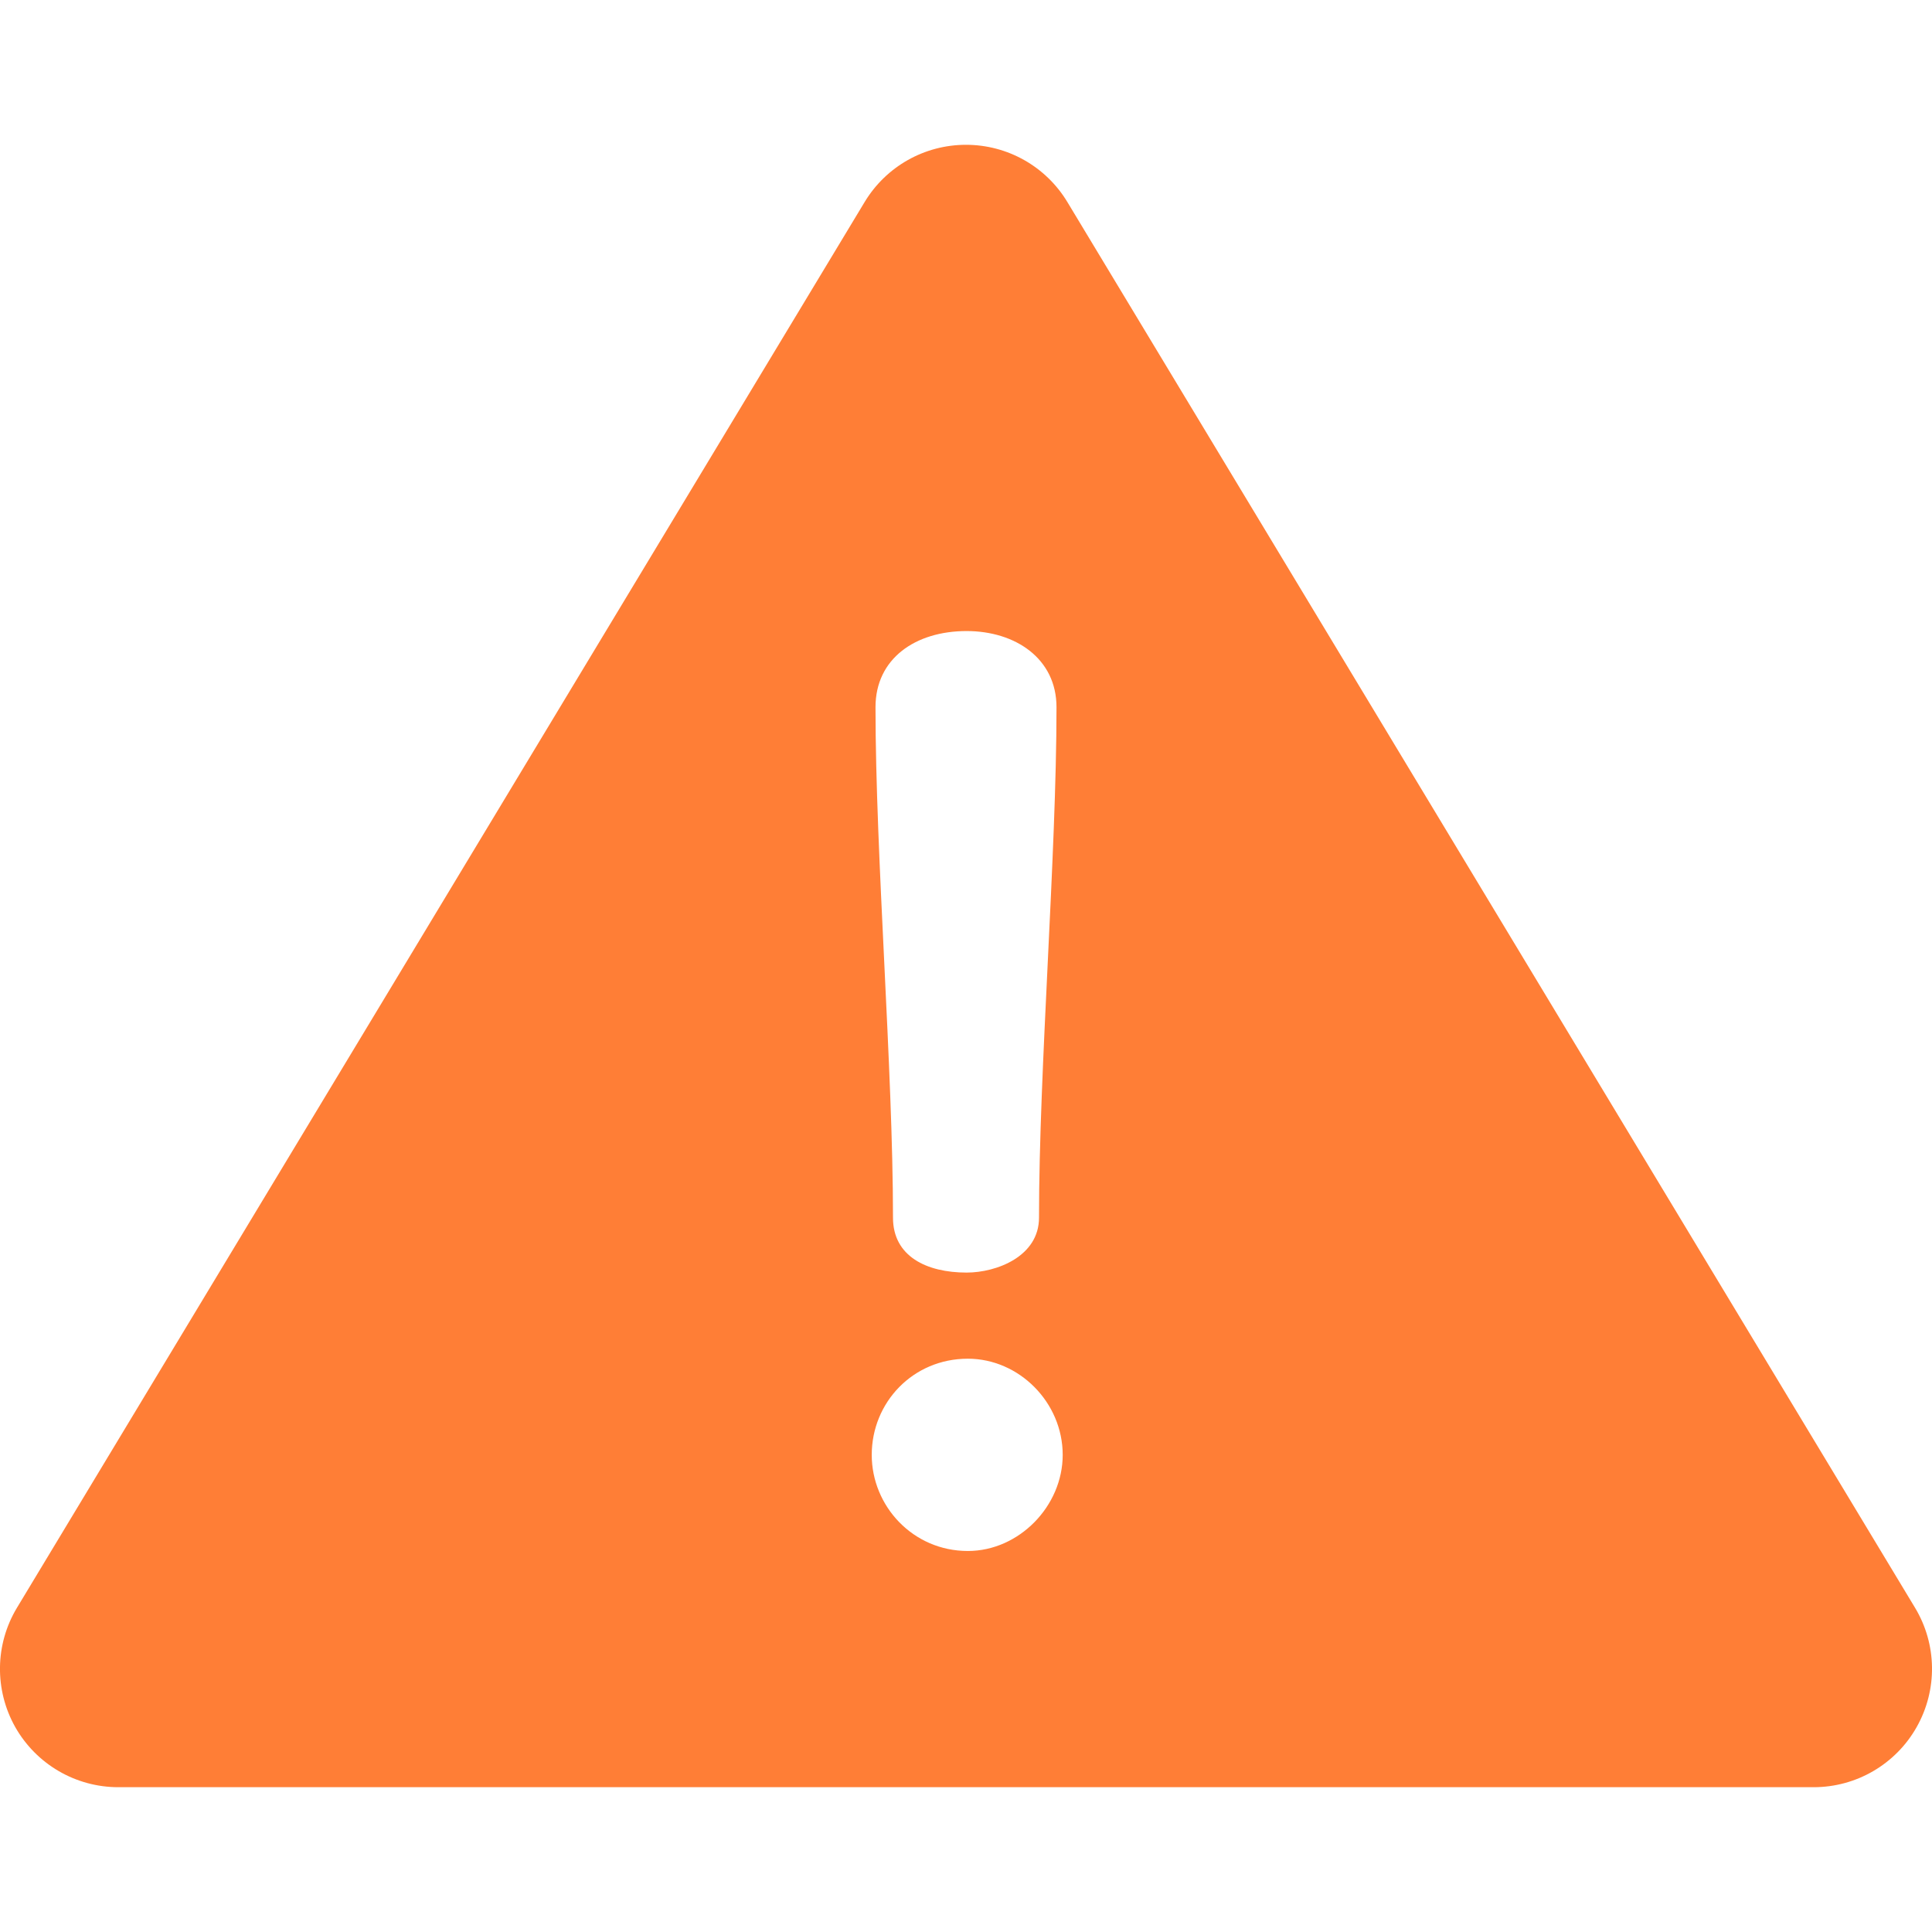 <svg width="19" height="19" viewBox="0 0 19 19" fill="none" xmlns="http://www.w3.org/2000/svg">
<path d="M18.833 15.811L10.497 1.987C10.286 1.637 9.908 1.424 9.5 1.424C9.092 1.424 8.714 1.637 8.503 1.987L0.167 15.811C-0.05 16.171 -0.056 16.619 0.15 16.985C0.357 17.35 0.744 17.576 1.164 17.576H17.836C18.256 17.576 18.643 17.35 18.849 16.985C19.056 16.619 19.05 16.171 18.833 15.811ZM9.506 6.206C9.985 6.206 10.39 6.476 10.39 6.955C10.39 8.415 10.218 10.514 10.218 11.975C10.218 12.356 9.801 12.515 9.506 12.515C9.113 12.515 8.782 12.356 8.782 11.975C8.782 10.514 8.61 8.415 8.61 6.955C8.61 6.476 9.003 6.206 9.506 6.206ZM9.518 15.253C8.978 15.253 8.573 14.811 8.573 14.308C8.573 13.792 8.978 13.362 9.518 13.362C10.022 13.362 10.451 13.792 10.451 14.308C10.451 14.811 10.022 15.253 9.518 15.253Z" fill="#FF7E36"/>
</svg>
